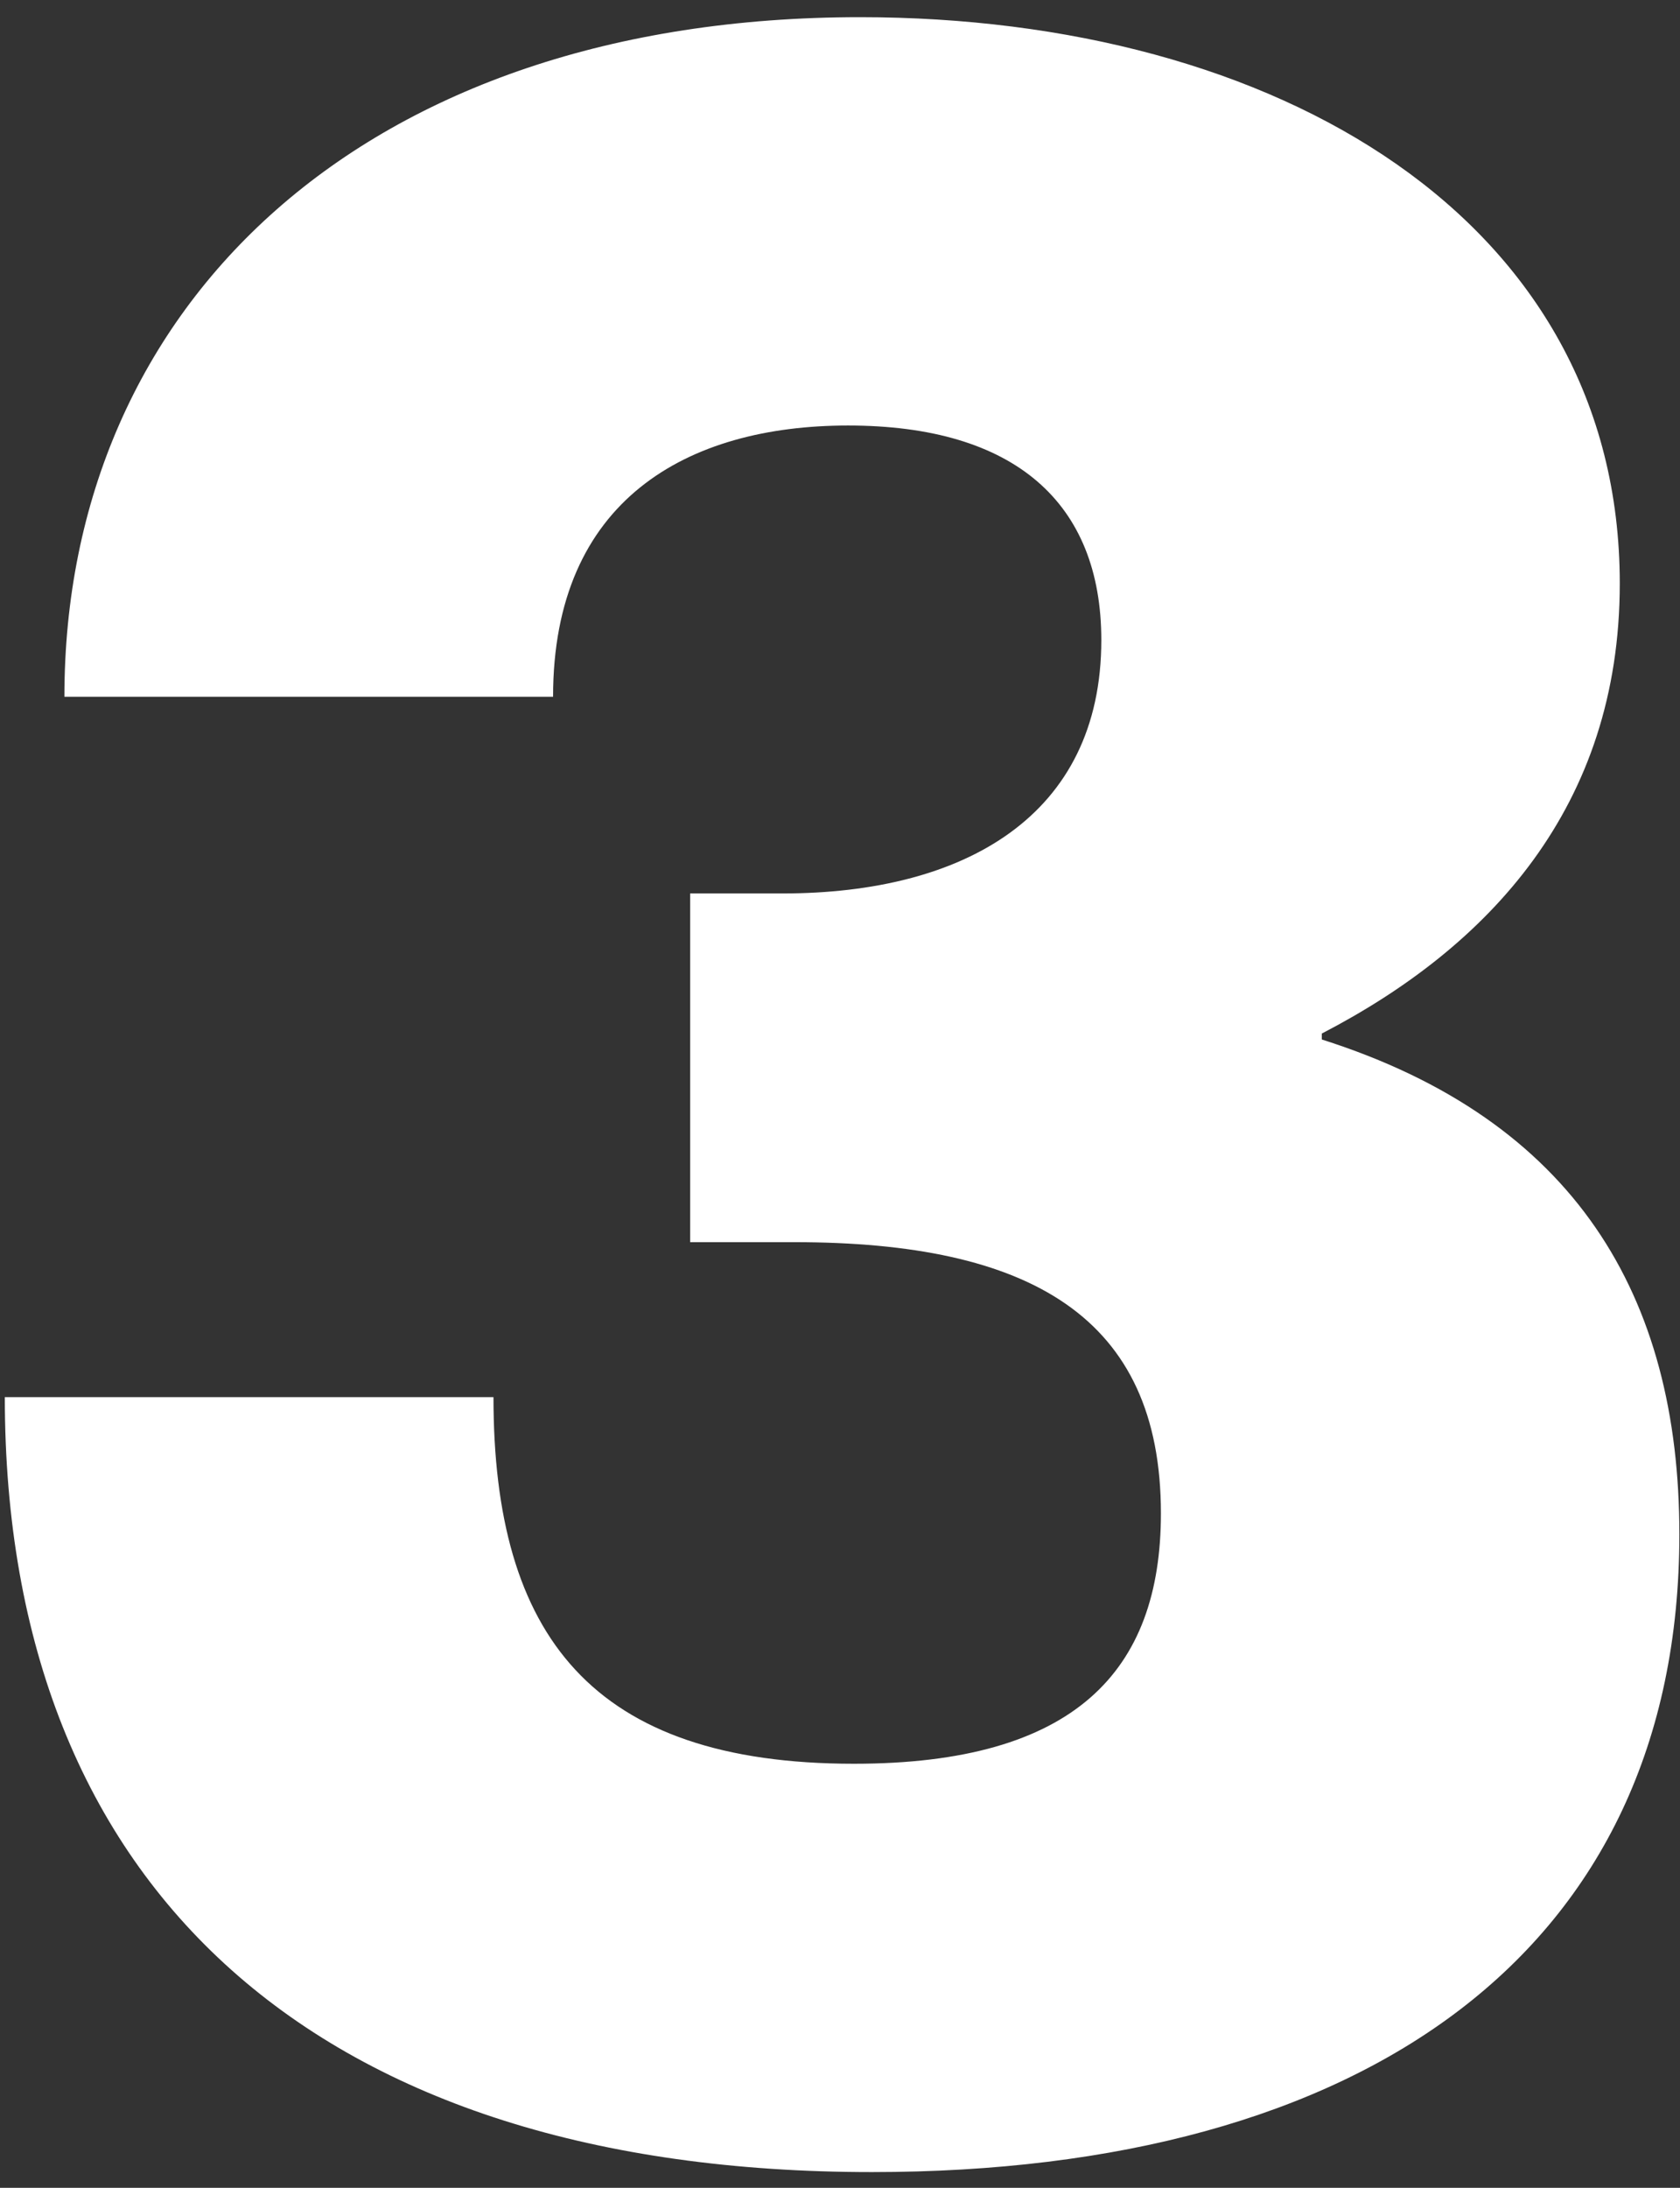 <svg width="53" height="69" viewBox="0 0 53 69" fill="none" xmlns="http://www.w3.org/2000/svg">
<rect x="0" y="0" width="53" height="69" fill="#333333" stroke="none"/>
<path d="M27.506 68.504C10.116 68.504 0.152 59.668 0.152 44.064H15.568C15.568 51.584 18.67 55.626 26.942 55.626C33.898 55.626 36.624 52.712 36.624 47.73C36.624 41.526 32.488 39.176 25.062 39.176H21.772V28.178H24.686C30.42 28.178 34.744 25.734 34.744 20.188C34.744 15.864 32.018 13.42 26.754 13.42C21.678 13.42 17.448 15.77 17.448 21.974H2.032C2.032 9.566 11.526 0.542 27.13 0.542C40.29 0.542 51.1 6.934 51.1 18.402C51.1 25.452 46.964 29.87 41.7 32.596V32.784C49.69 35.322 52.98 40.868 52.98 48.388C52.98 61.548 43.016 68.504 27.506 68.504Z" fill="white"/>
</svg>
